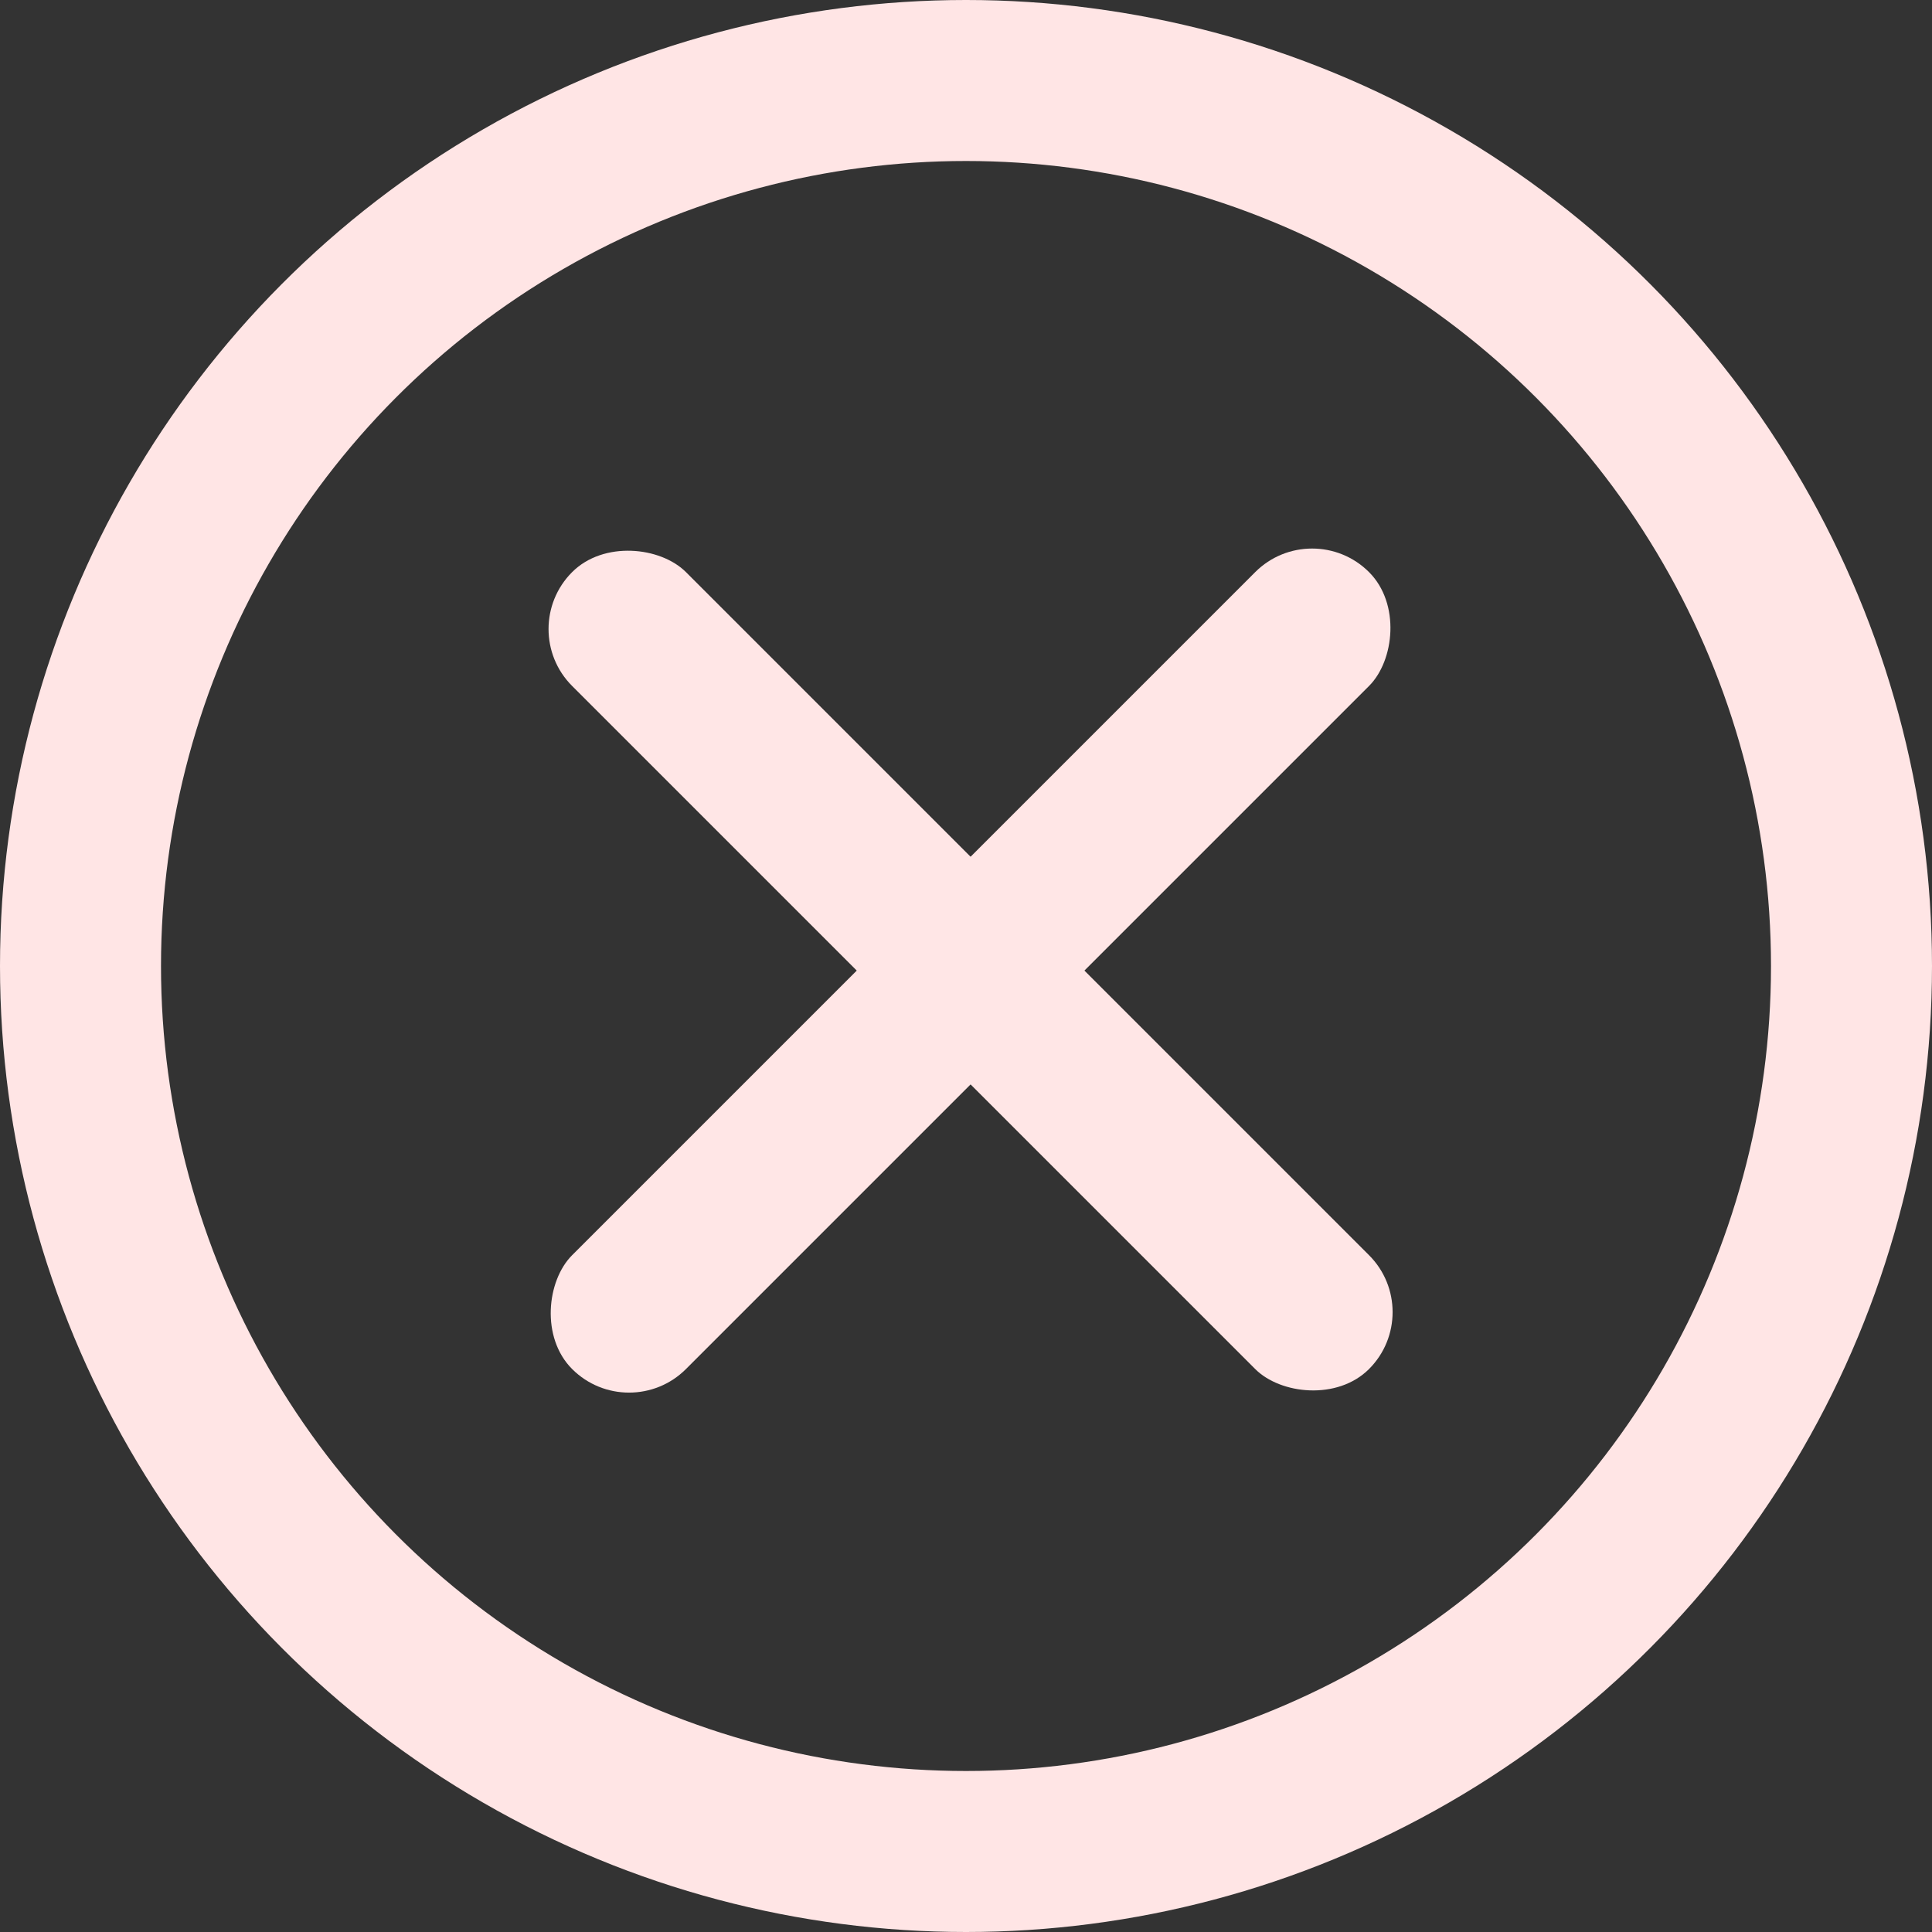 <svg width="120" height="120" viewBox="0 0 120 120" fill="none" xmlns="http://www.w3.org/2000/svg">
<rect x="0" y="0" width="120" height="120" fill="#333333" stroke="none"/>
<circle cx="60" cy="60" r="55" stroke="#FFE5E5" stroke-width="10"/>
<rect x="32" y="39.071" width="10" height="70" rx="5" transform="rotate(-45 32 39.071)" fill="#FFE6E6"/>
<rect x="81.498" y="32" width="10" height="70" rx="5" transform="rotate(45 81.498 32)" fill="#FFE6E6"/>
</svg>
